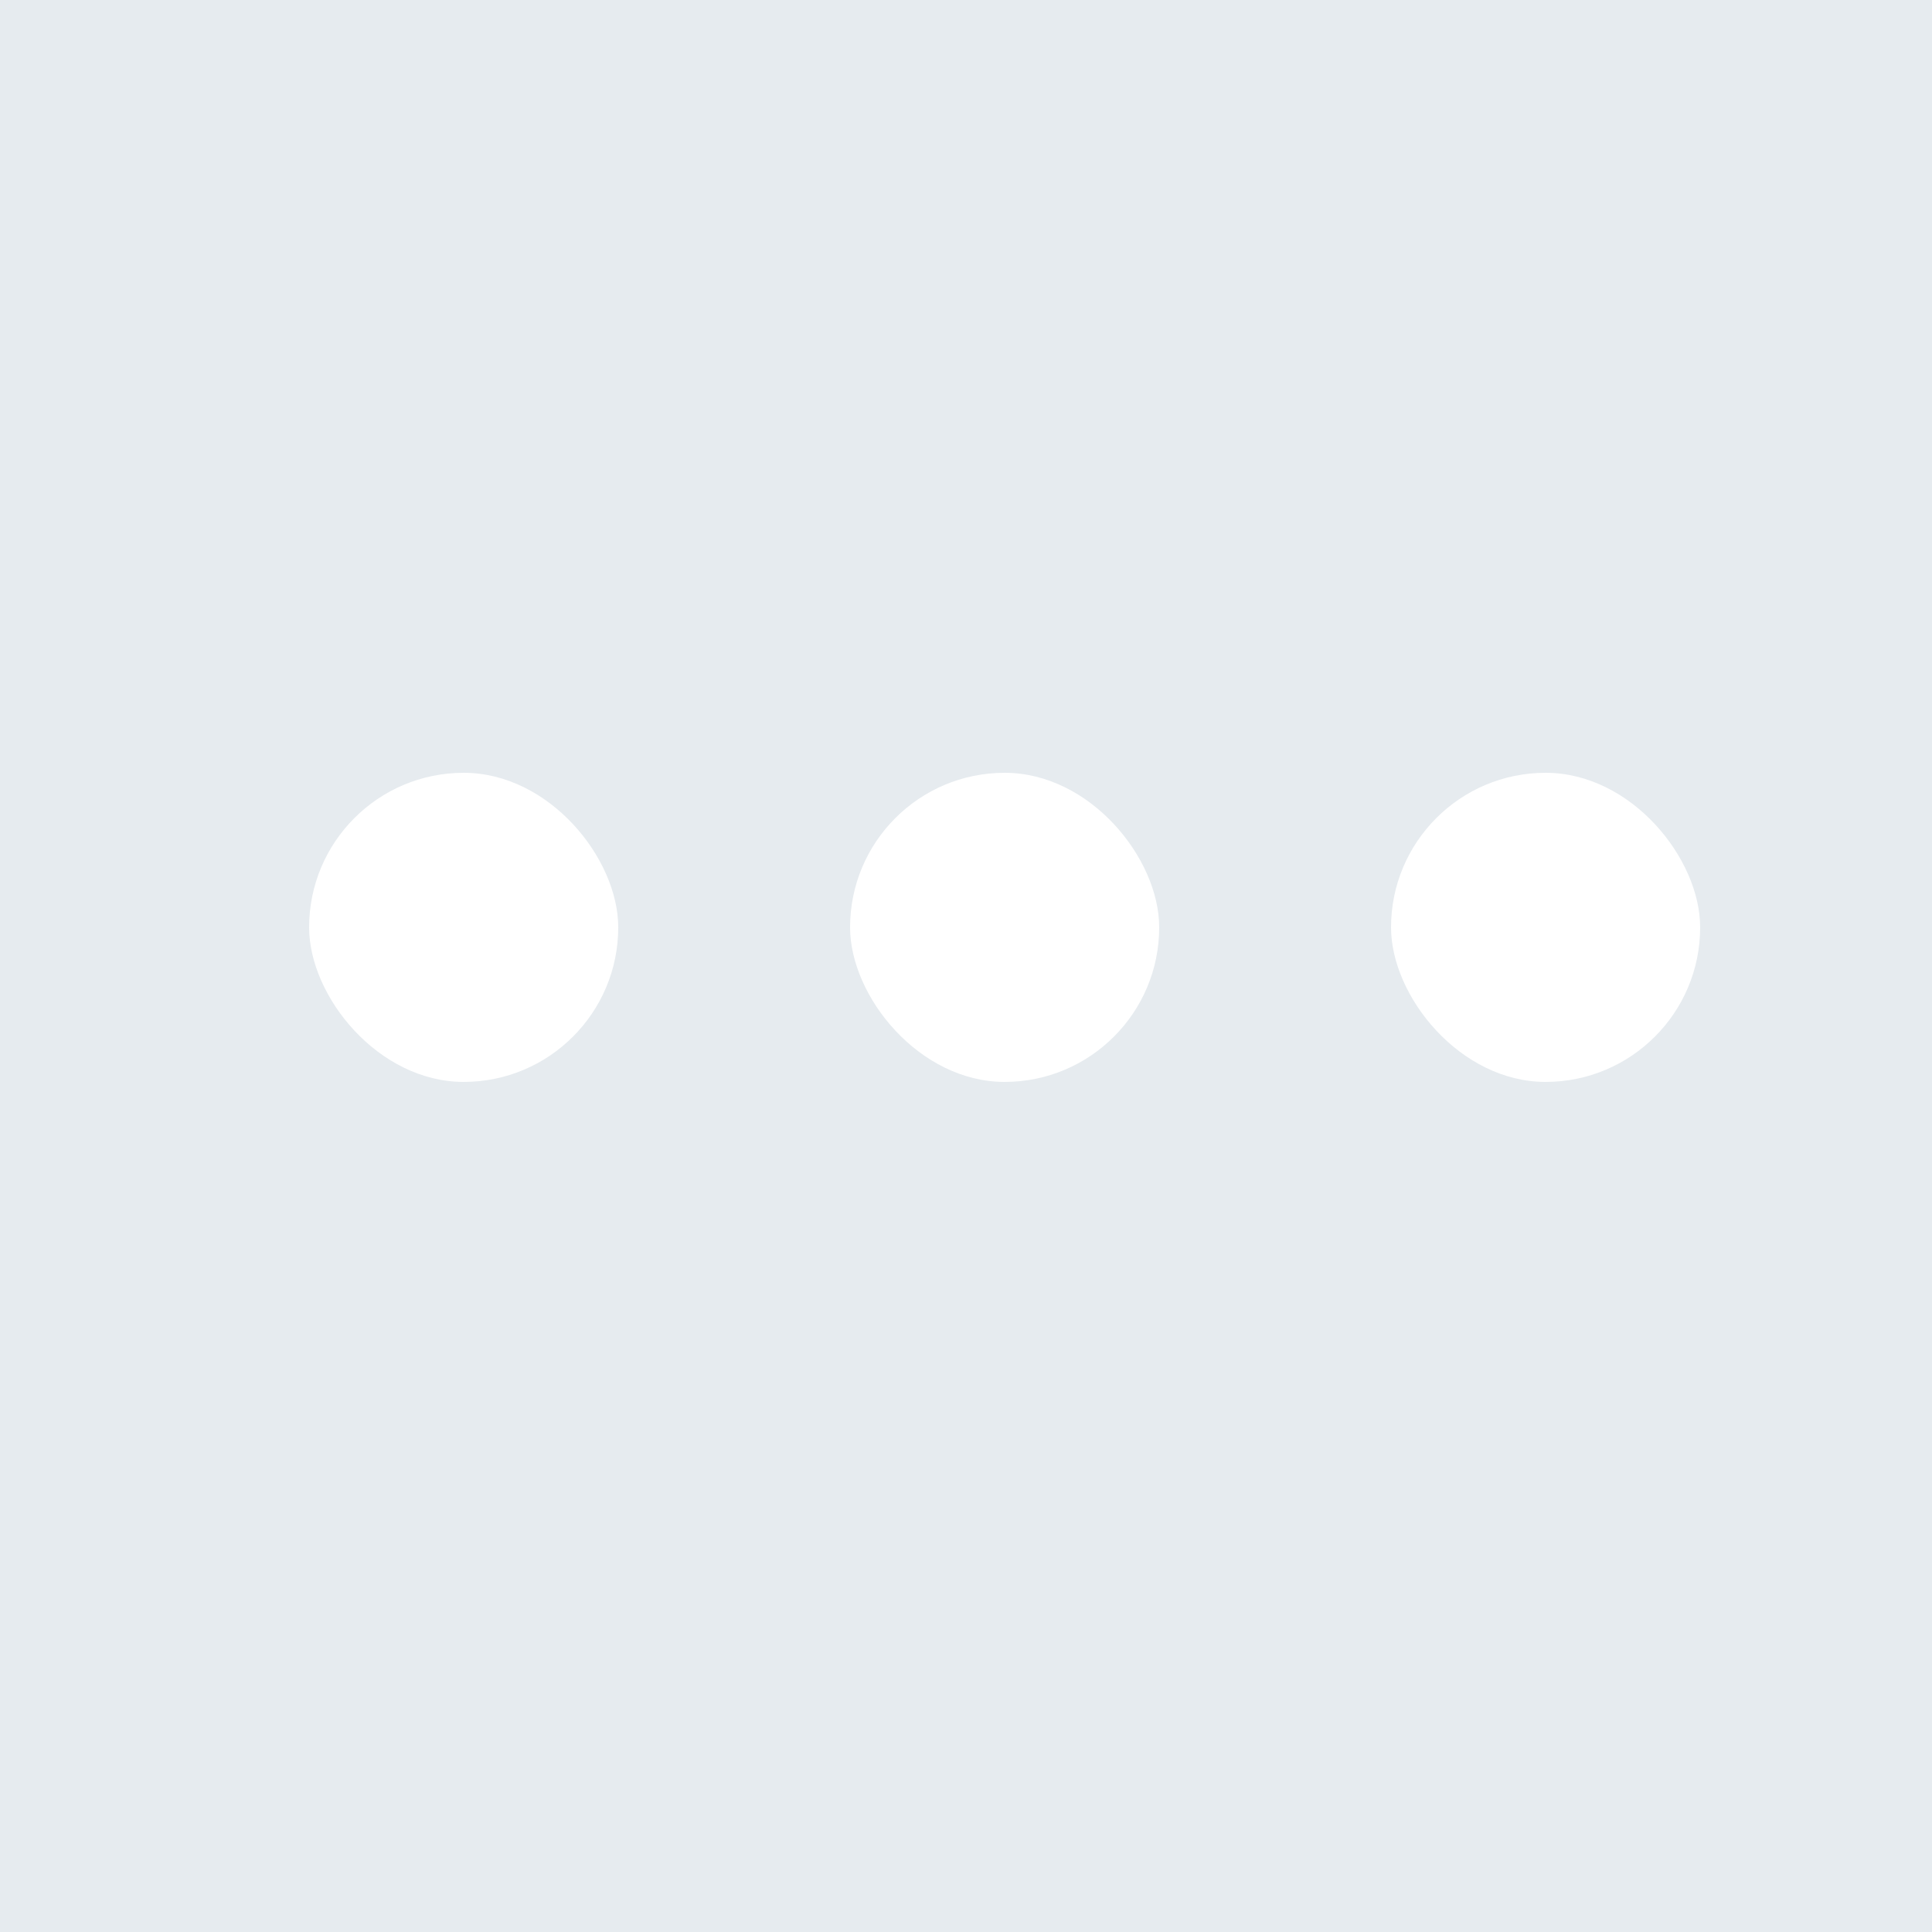 <?xml version="1.0" encoding="UTF-8"?>
<svg width="25px" height="25px" viewBox="0 0 25 25" version="1.1" xmlns="http://www.w3.org/2000/svg" xmlns:xlink="http://www.w3.org/1999/xlink">
    <!-- Generator: Sketch 49.1 (51147) - http://www.bohemiancoding.com/sketch -->
    <title>Group 8</title>
    <desc>Created with Sketch.</desc>
    <defs></defs>
    <g id="Page-1" stroke="none" stroke-width="1" fill="none" fill-rule="evenodd">
        <g id="Сторінка-Ініціативи-1" transform="translate(-655, -408)">
            <g id="Project_card" transform="translate(565, 358)">
                <g id="Group-8" transform="translate(90, 49.073)">
                    <g id="Group-9" transform="translate(0, 0.927)">
                        <polygon id="Shape-Copy-4" fill="#E6EBEF" fill-rule="nonzero" points="0 25 25 25 25 0 0 0"></polygon>
                        <rect id="Rectangle-31" fill="#FFFFFF" x="4" y="10" width="4" height="4" rx="2"></rect>
                        <rect id="Rectangle-31-Copy" fill="#FFFFFF" x="11" y="10" width="4" height="4" rx="2"></rect>
                        <rect id="Rectangle-31-Copy-2" fill="#FFFFFF" x="18" y="10" width="4" height="4" rx="2"></rect>
                    </g>
                </g>
            </g>
        </g>
    </g>
</svg>
